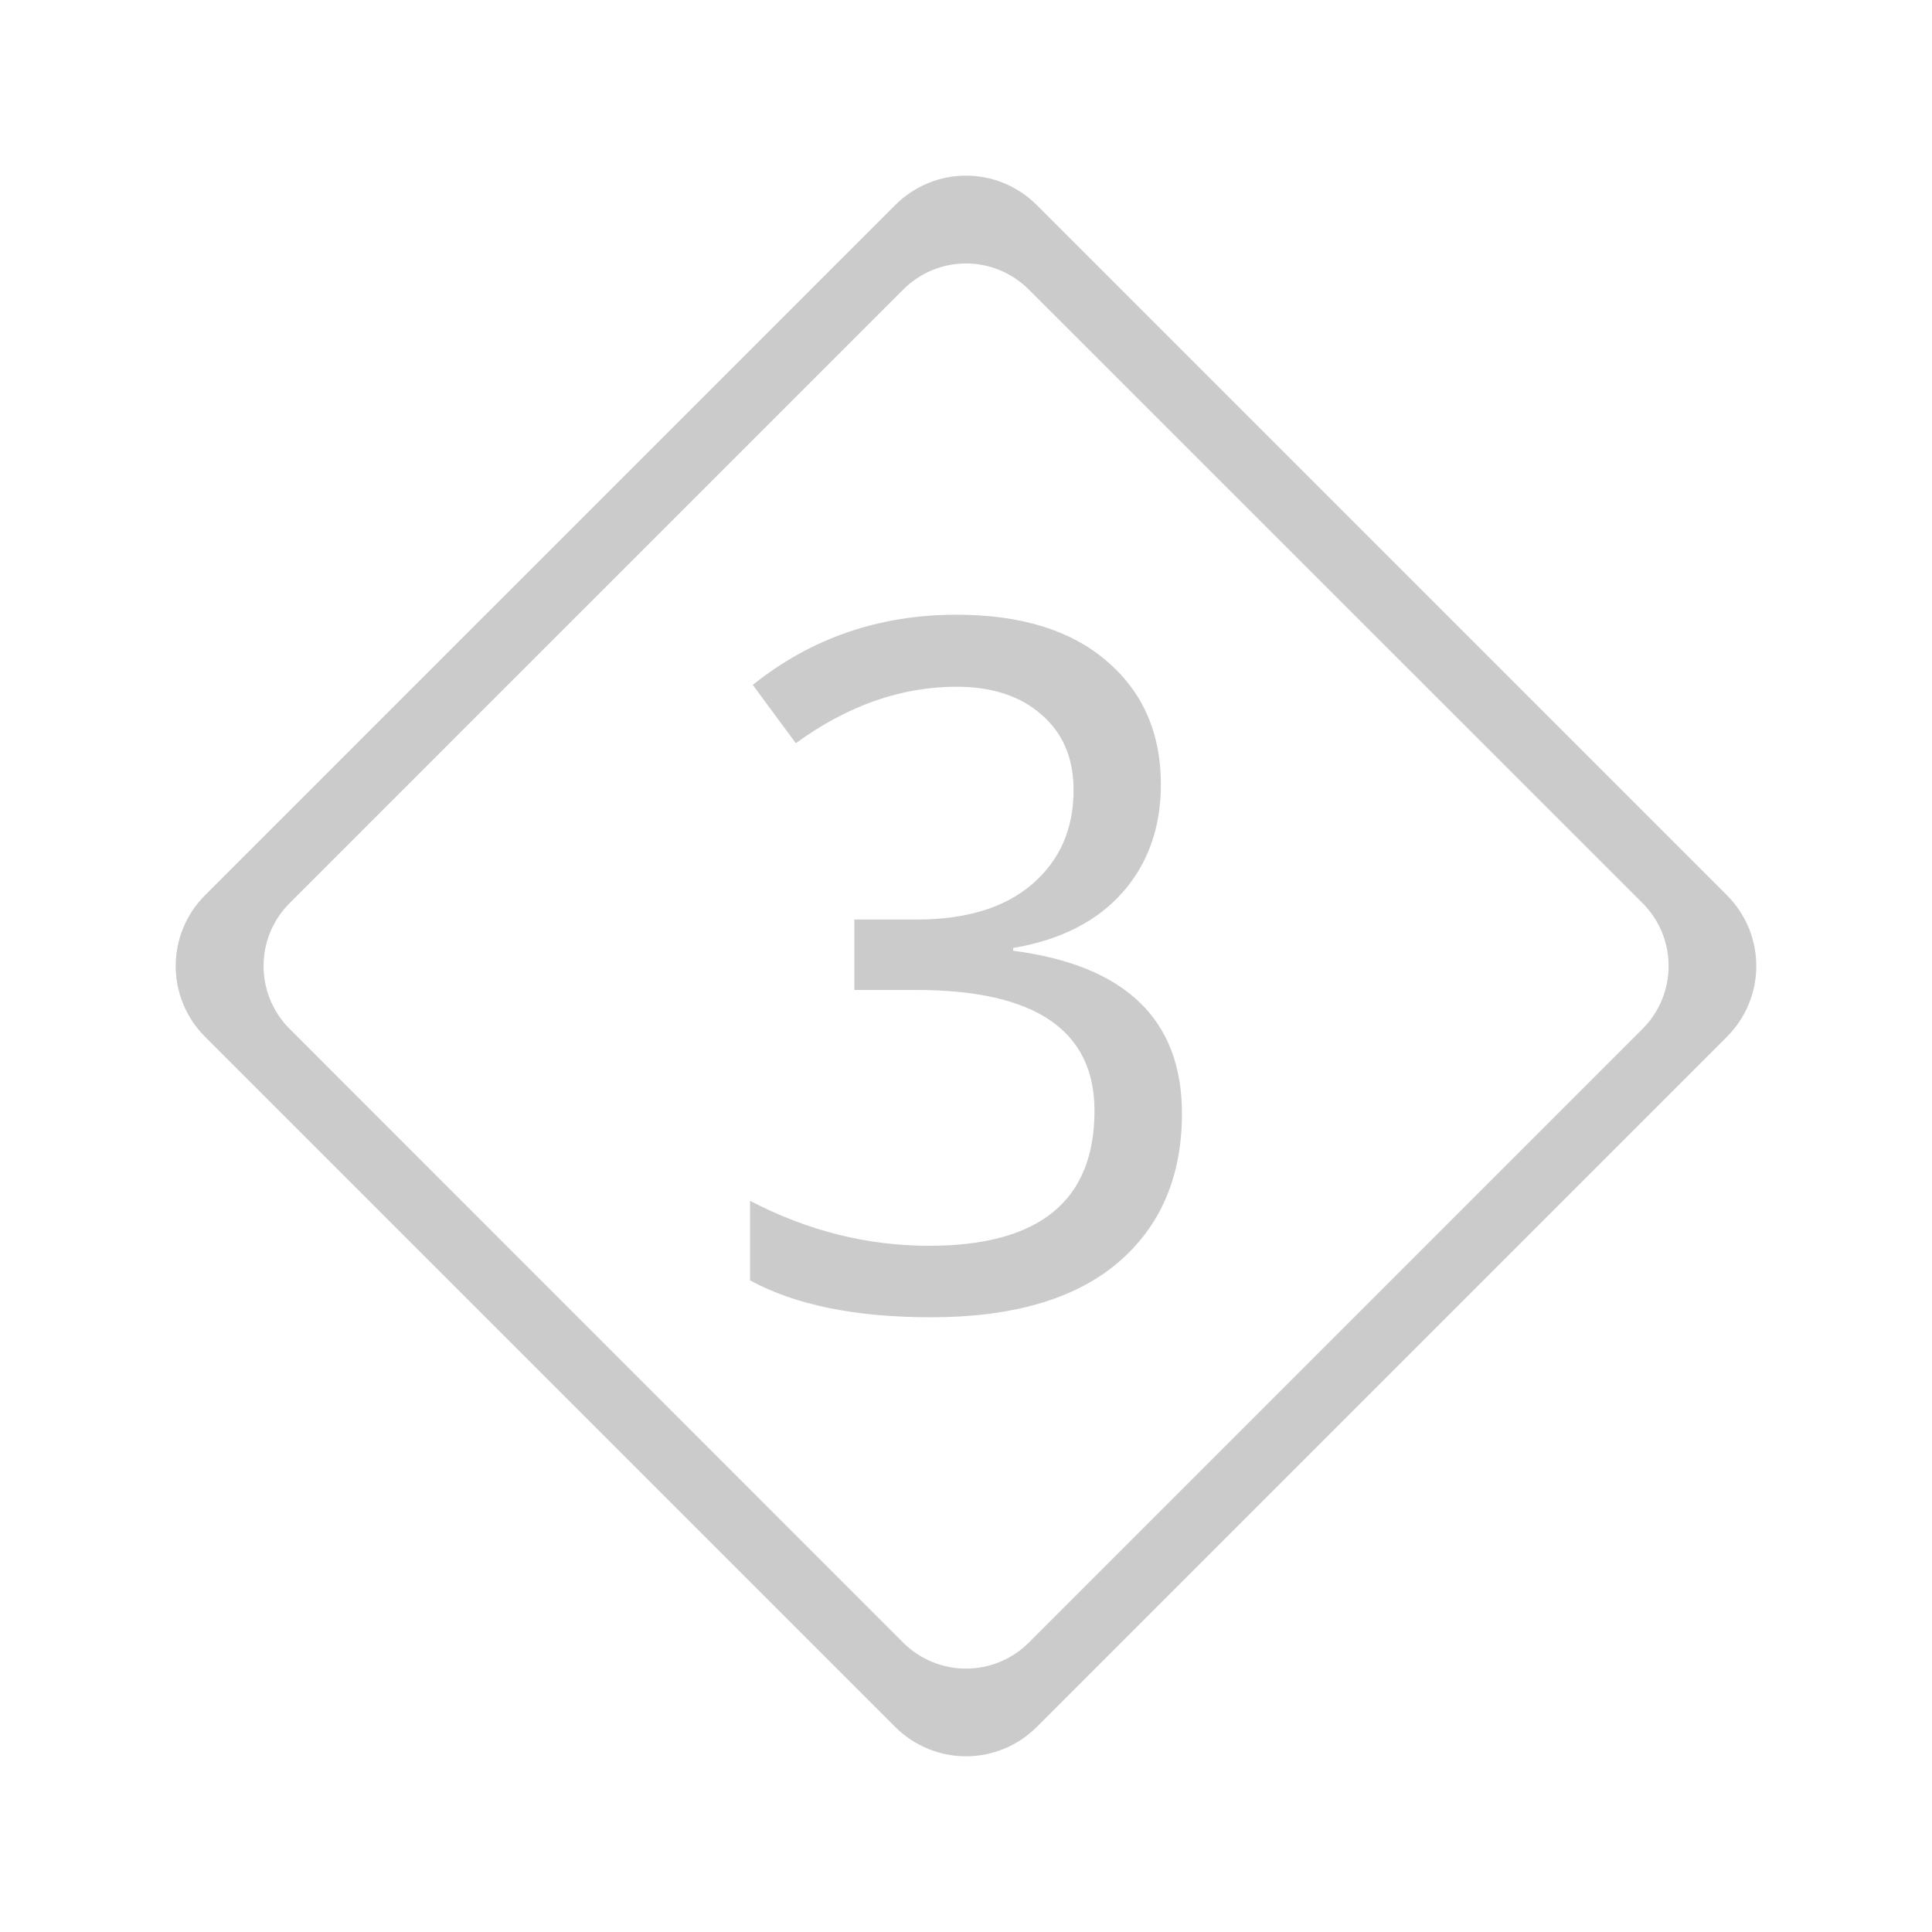 <?xml version="1.0" encoding="UTF-8" standalone="no"?>
<svg
   xmlns:dc="http://purl.org/dc/elements/1.1/"
   xmlns:cc="http://creativecommons.org/ns#"
   xmlns:rdf="http://www.w3.org/1999/02/22-rdf-syntax-ns#"
   xmlns:svg="http://www.w3.org/2000/svg"
   xmlns="http://www.w3.org/2000/svg"
   xmlns:sodipodi="http://sodipodi.sourceforge.net/DTD/sodipodi-0.dtd"
   xmlns:inkscape="http://www.inkscape.org/namespaces/inkscape"
   width="22"
   version="1.1"
   height="22"
   id="svg2"
   sodipodi:docname="stremio-tray.svg"
   inkscape:version="0.92.1 r15371">
  <sodipodi:namedview
     pagecolor="#ffffff"
     bordercolor="#666666"
     borderopacity="1"
     objecttolerance="10"
     gridtolerance="10"
     guidetolerance="10"
     inkscape:pageopacity="0"
     inkscape:pageshadow="2"
     inkscape:window-width="1600"
     inkscape:window-height="822"
     id="namedview7"
     showgrid="false"
     inkscape:zoom="10.727273"
     inkscape:cx="-7.2711864"
     inkscape:cy="11"
     inkscape:window-x="0"
     inkscape:window-y="0"
     inkscape:window-maximized="1"
     inkscape:current-layer="svg2" />
  <defs
     id="defs10">
    <style
       type="text/css"
       id="current-color-scheme">
   .ColorScheme-Text { color:#cbcbcb; } .ColorScheme-Highlight { color:#3daee9; }
  </style>
  </defs>
  <path
     style="fill:#cbcbcb;stroke-width:1.125;fill-opacity:1"
     d="M 11 2 C 10.709 2 10.417 2.112 10.193 2.336 L 2.336 10.193 C 1.889 10.64 1.889 11.36 2.336 11.807 L 10.193 19.664 C 10.64 20.111 11.36 20.111 11.807 19.664 L 19.664 11.807 C 20.111 11.36 20.111 10.64 19.664 10.193 L 11.807 2.336 C 11.583 2.112 11.291 2 11 2 z M 11 3 C 11.259 3 11.518 3.1 11.717 3.299 L 18.703 10.283 C 19.1 10.68 19.1 11.32 18.703 11.717 L 11.717 18.703 C 11.32 19.1 10.68 19.1 10.283 18.703 L 3.299 11.717 C 2.902 11.32 2.902 10.68 3.299 10.283 L 10.283 3.299 C 10.482 3.1 10.741 3 11 3 z M 10.893 7 C 10.009 7 9.236 7.267 8.572 7.799 L 9.062 8.463 C 9.652 8.034 10.261 7.82 10.893 7.82 C 11.297 7.82 11.62 7.926 11.861 8.139 C 12.103 8.348 12.225 8.634 12.225 8.996 C 12.225 9.44 12.068 9.797 11.756 10.066 C 11.444 10.336 11.003 10.471 10.436 10.471 L 9.729 10.471 L 9.729 11.273 L 10.436 11.273 C 11.788 11.273 12.463 11.733 12.463 12.648 C 12.463 13.674 11.836 14.186 10.58 14.186 C 9.874 14.186 9.194 14.015 8.541 13.674 L 8.541 14.58 C 9.056 14.86 9.742 15 10.602 15 C 11.528 15 12.235 14.794 12.725 14.383 C 13.214 13.968 13.459 13.4 13.459 12.68 C 13.459 11.612 12.818 10.993 11.537 10.826 L 11.537 10.795 C 12.076 10.703 12.492 10.492 12.783 10.162 C 13.074 9.832 13.219 9.421 13.219 8.932 C 13.219 8.346 13.013 7.879 12.602 7.527 C 12.193 7.176 11.624 7 10.893 7 z "
     id="path4492" />
</svg>
